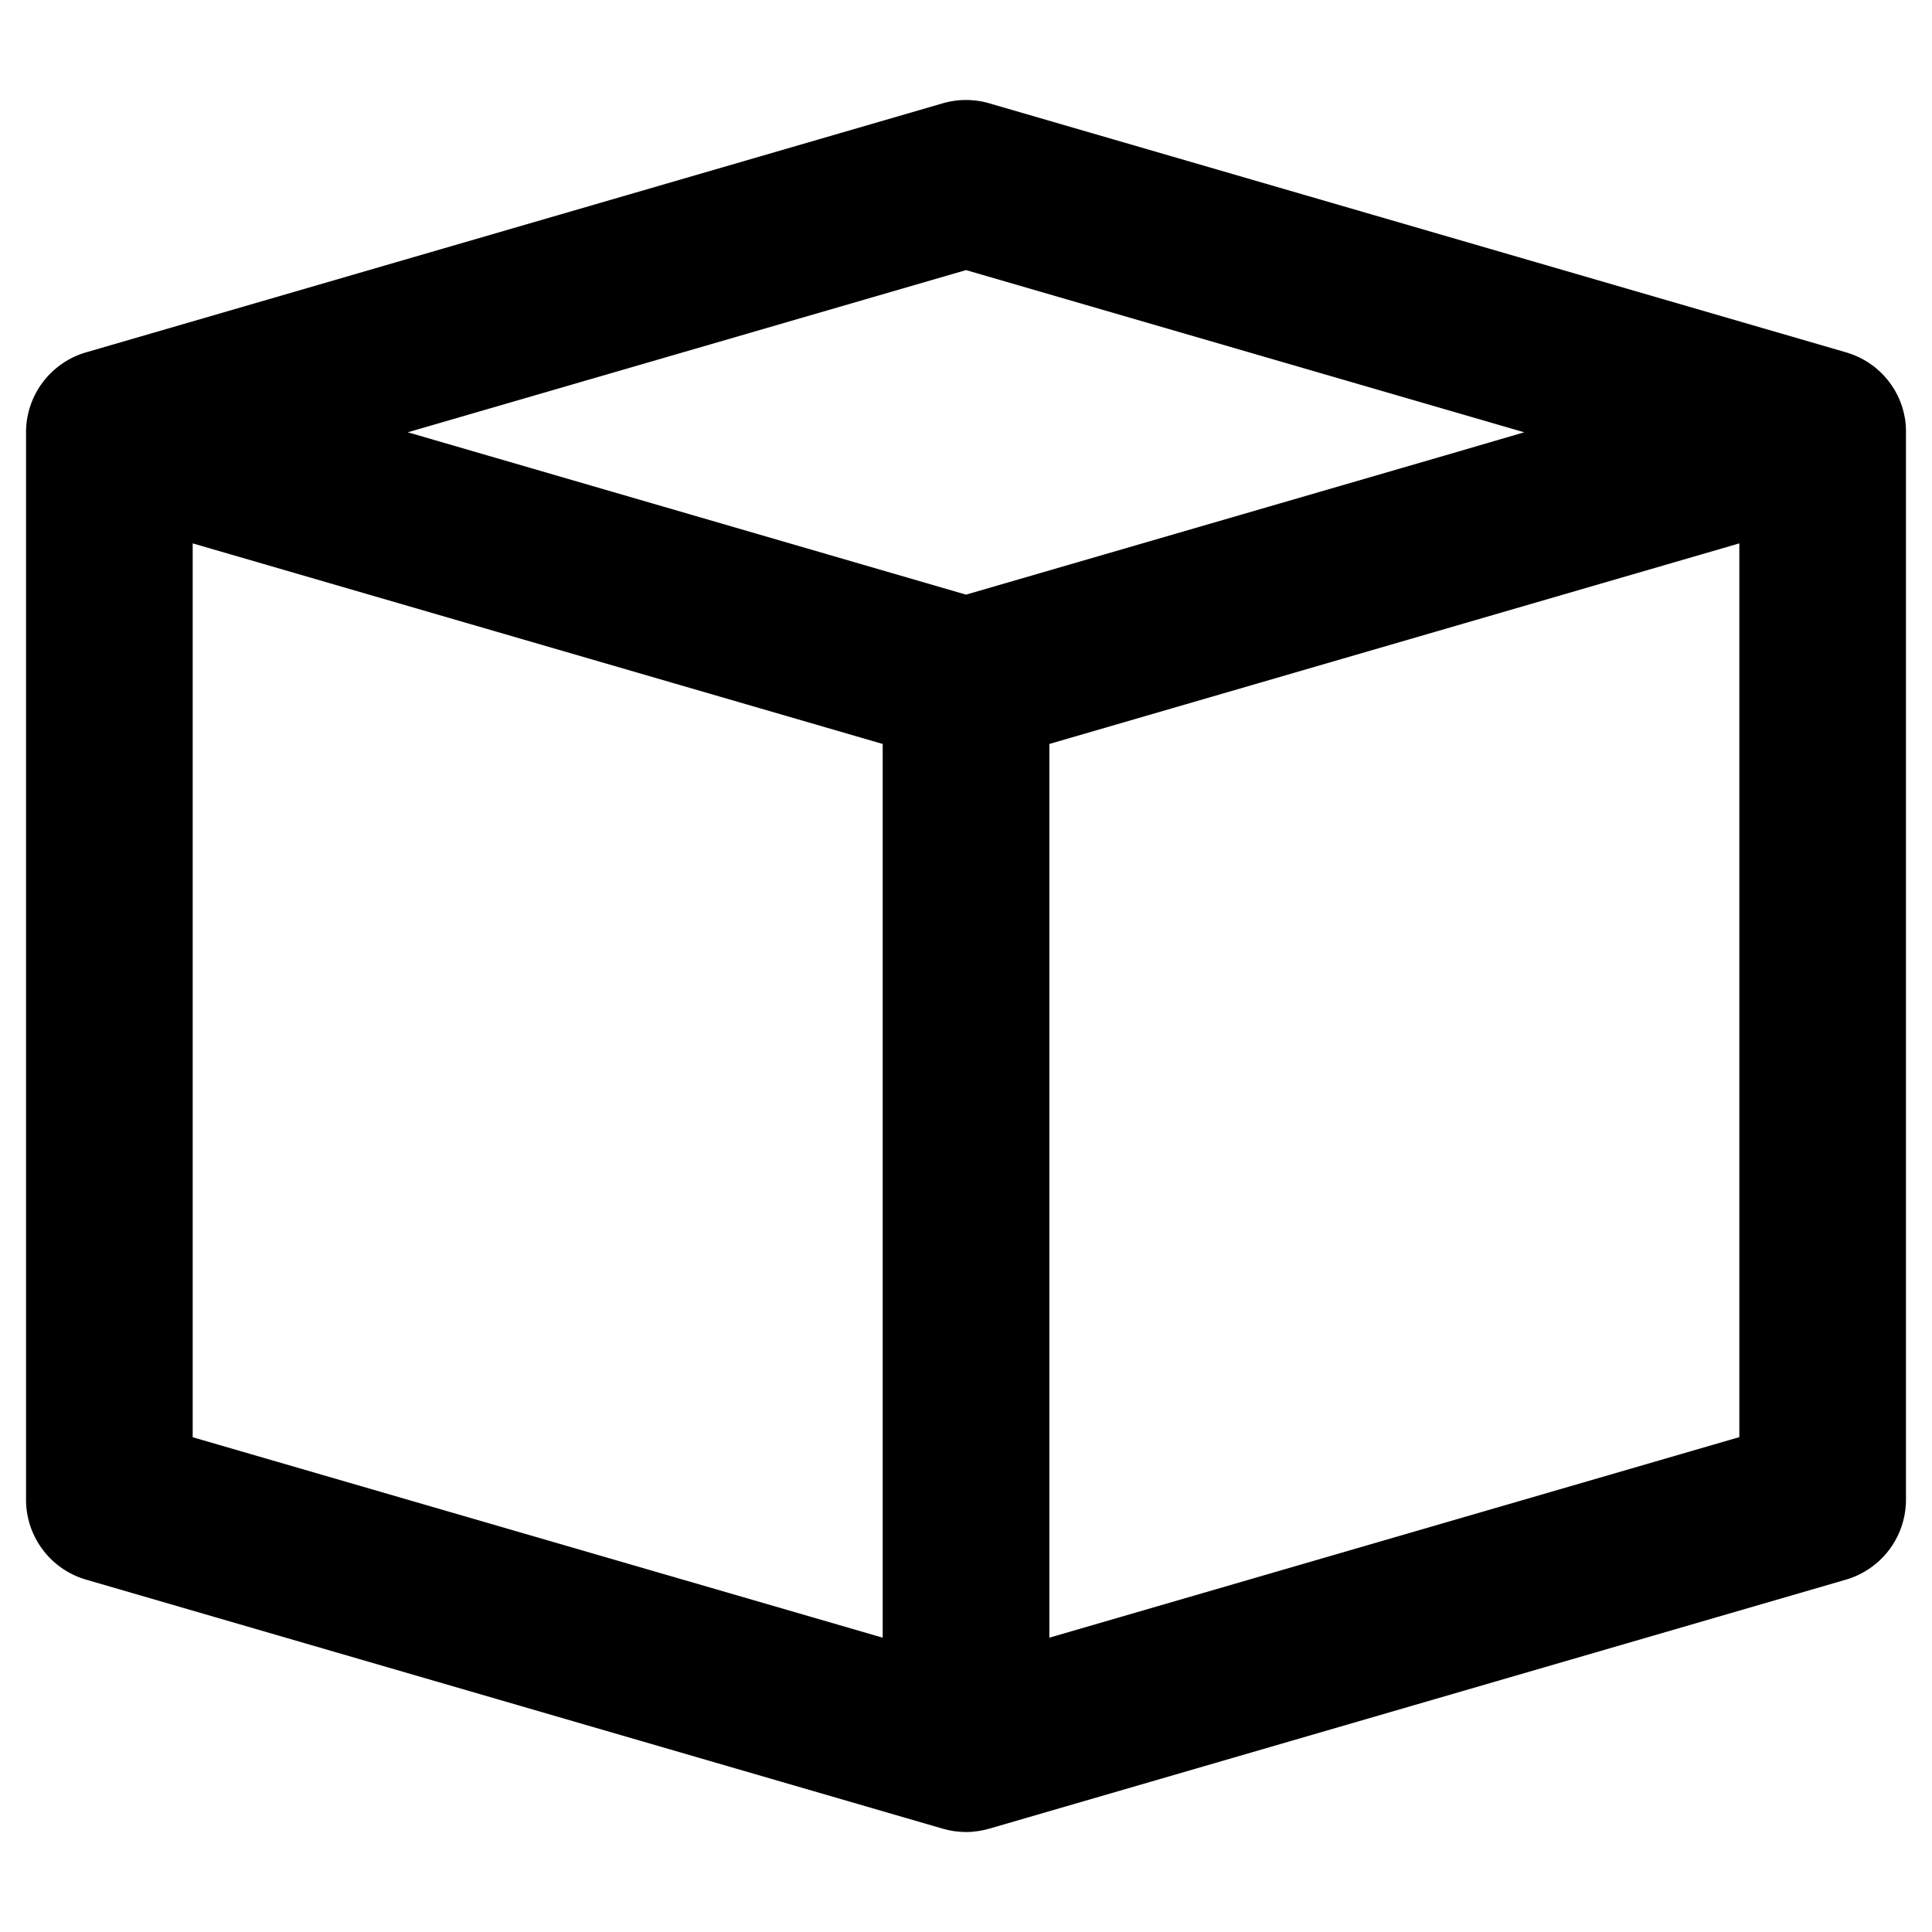 <svg xmlns="http://www.w3.org/2000/svg" viewBox="0 0 800 800"><g id="package-icon"><path d="
M789.22,179c0-.6,0-1.21-.05-1.81l0-.47c0-.52-.08-1-.14-1.55l0-.27c-.07-.61-.16-1.21-.27-1.81,0-.1,0-.2-.05-.3-.1-.53-.21-1.05-.33-1.57l-.06-.29c-.15-.61-.31-1.21-.49-1.8a.24.24,0,0,0,0-.08c-.17-.56-.35-1.11-.55-1.66,0-.1-.07-.2-.11-.31-.42-1.13-.9-2.24-1.43-3.33l-.18-.36c-.24-.47-.49-.94-.75-1.4a1.28,1.28,0,0,1-.11-.2c-.3-.5-.6-1-.92-1.49l-.26-.39c-.26-.39-.52-.77-.8-1.15l-.24-.34c-.34-.46-.7-.91-1.06-1.35l-.29-.34c-.3-.36-.62-.72-.94-1.07l-.29-.32c-.4-.42-.82-.85-1.25-1.25l-.21-.2c-.38-.37-.78-.72-1.19-1.07l-.26-.22q-.72-.62-1.47-1.17h0l0,0c-.48-.36-1-.71-1.48-1.05l-.24-.16a35.33,35.33,0,0,0-3.21-1.87l-.33-.17c-.51-.25-1-.49-1.53-.71l-.14-.07c-.54-.23-1.1-.46-1.66-.66l-.44-.16-1.29-.44-.48-.15-.24-.07L409.63,42.78a34.51,34.51,0,0,0-19.27,0L35.65,145.9A34.5,34.5,0,0,0,10.78,179c0,.16,0,.32,0,.48V621A34.5,34.5,0,0,0,35.66,654.1L390.37,757.22l.83.21,1,.26c.53.12,1.06.23,1.59.32.33.06.65.13,1,.18.59.09,1.18.15,1.77.21.28,0,.55.07.83.09.87.06,1.74.1,2.6.1h0c.86,0,1.73,0,2.6-.1.28,0,.56-.06.83-.09.59-.06,1.18-.12,1.77-.21.33-.05.65-.12,1-.18.53-.09,1.06-.2,1.59-.32l1-.26.83-.21L764.35,654.1A34.5,34.5,0,0,0,789.22,621V179.05ZM400,111.84,631.14,179,598,188.69,400,246.23,168.86,179ZM79.79,225l285.72,83.06V678.13l-285.72-83ZM434.51,678.13V308.06l270.17-78.54L720.22,225V595.08Z"/></g></svg>
